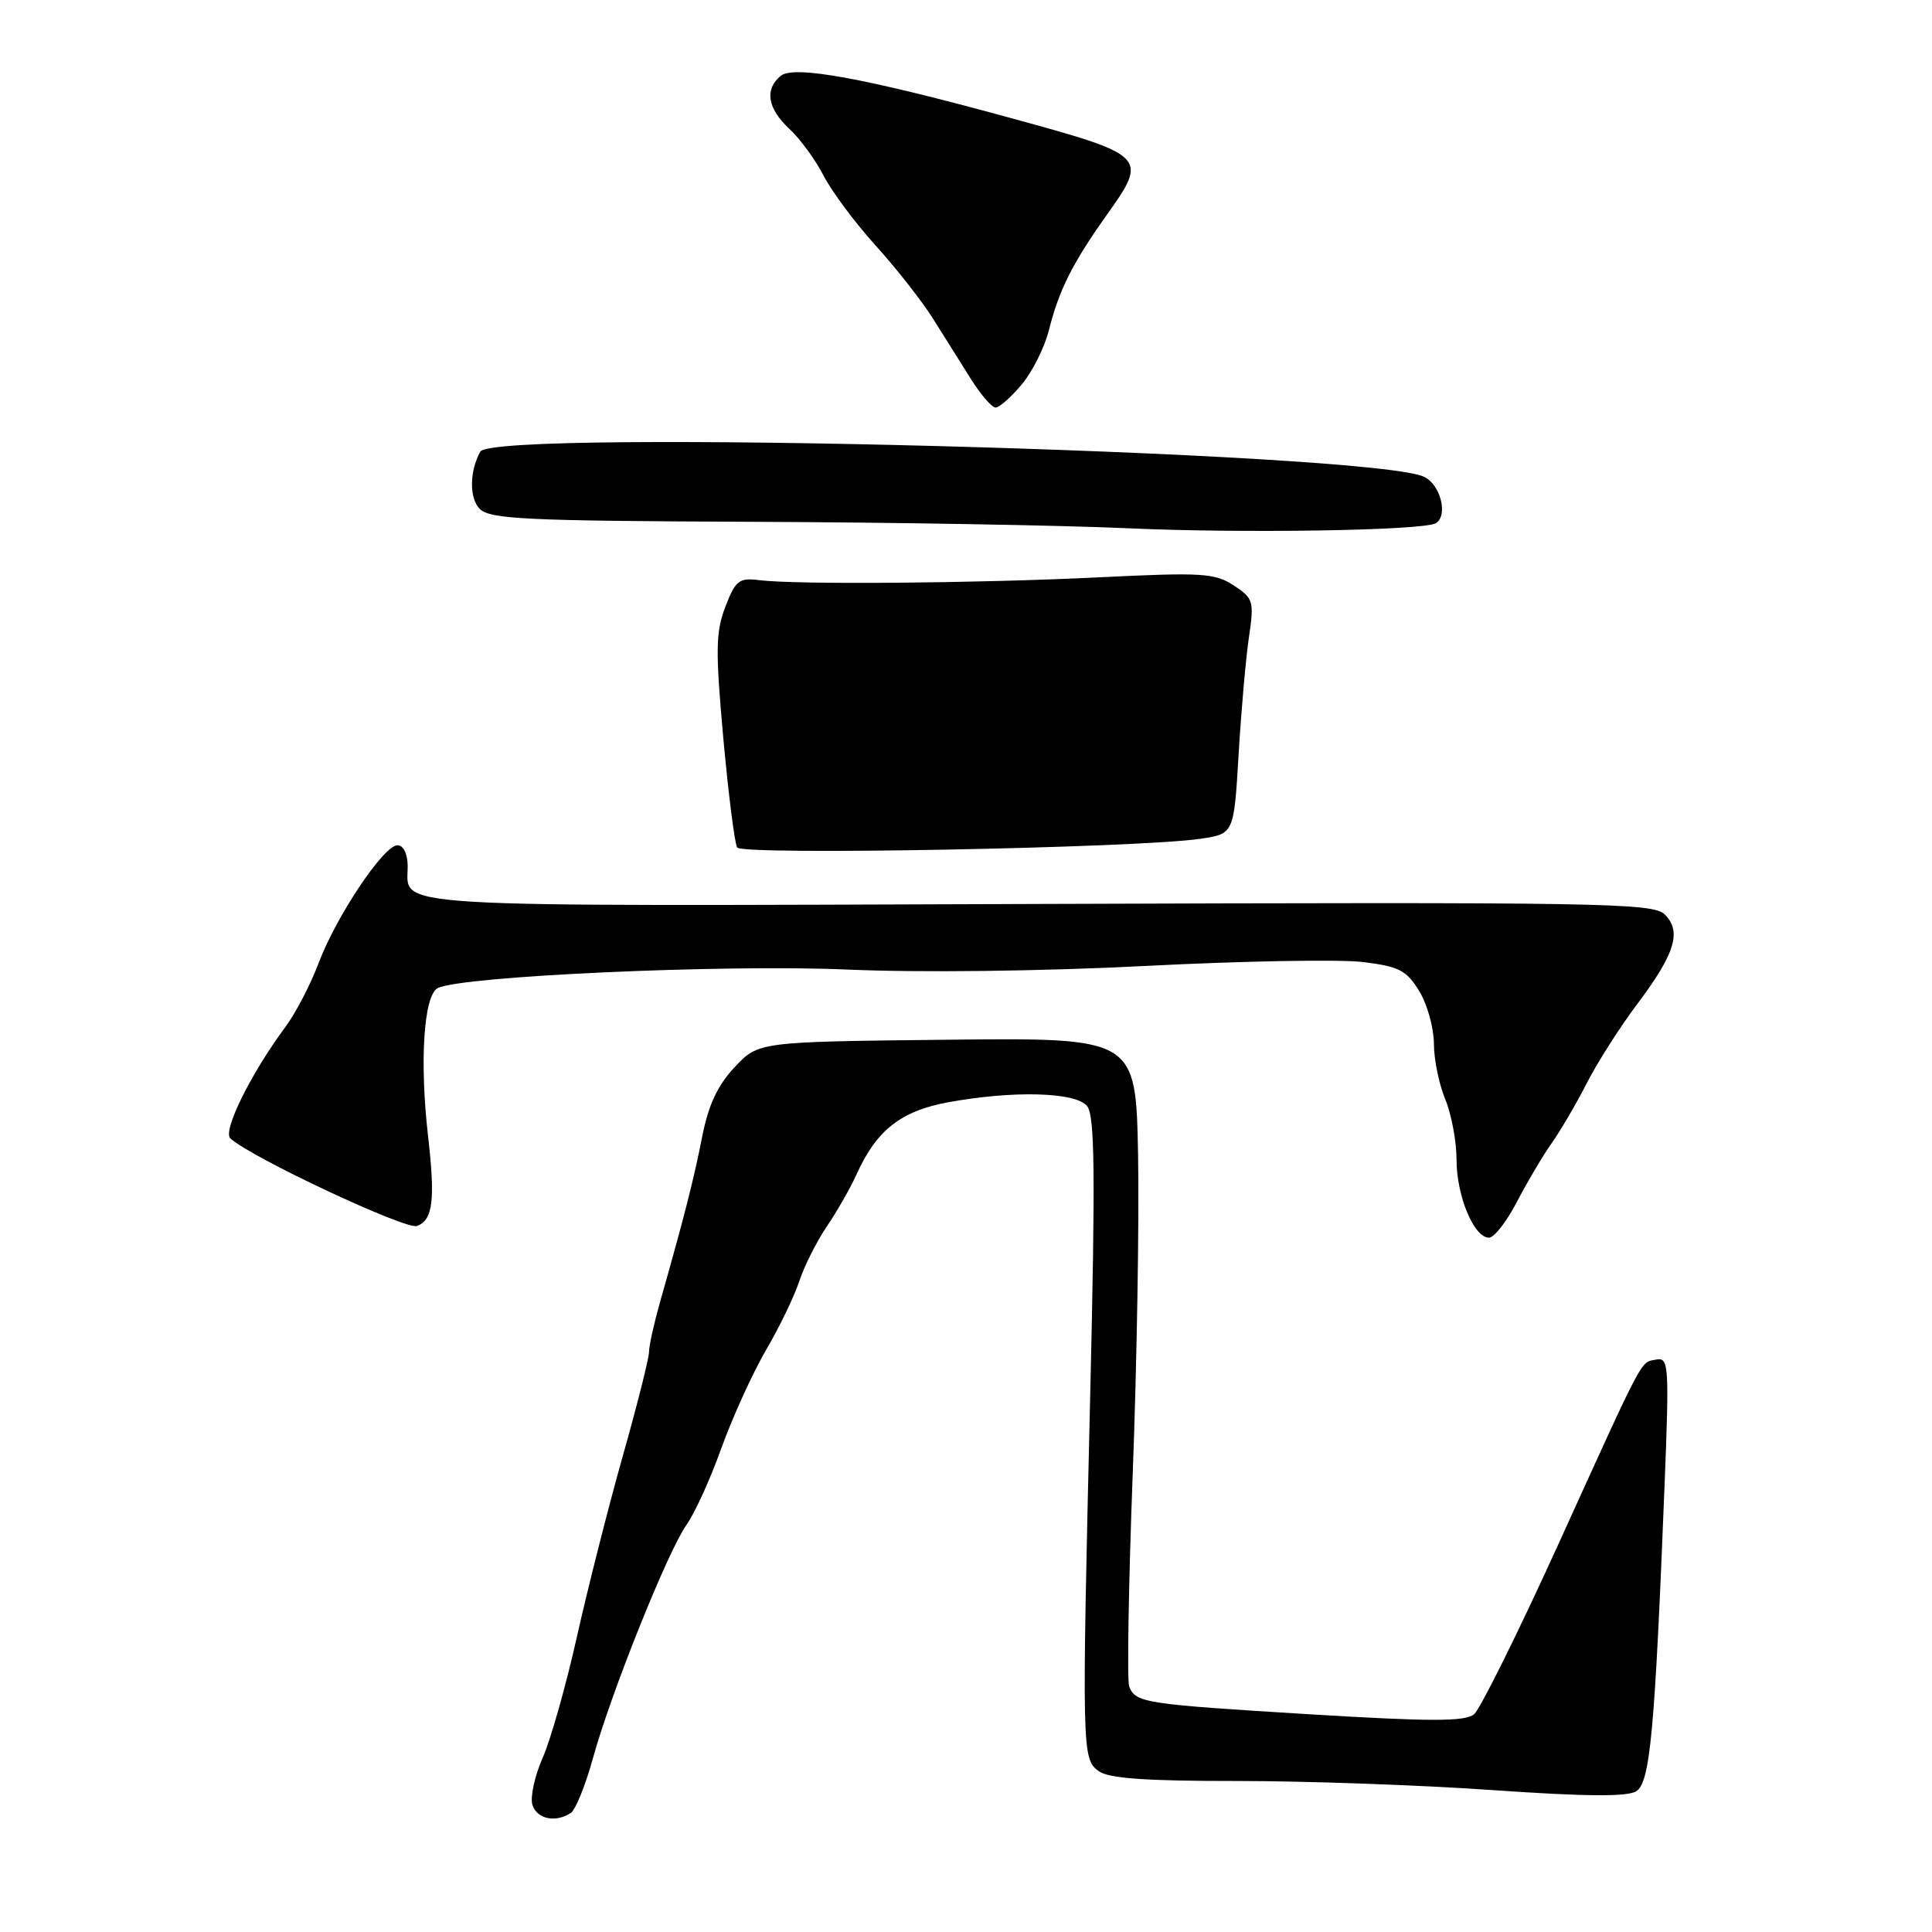 <?xml version="1.0" encoding="UTF-8" standalone="no"?>
<!DOCTYPE svg PUBLIC "-//W3C//DTD SVG 1.1//EN" "http://www.w3.org/Graphics/SVG/1.1/DTD/svg11.dtd" >
<svg xmlns="http://www.w3.org/2000/svg" xmlns:xlink="http://www.w3.org/1999/xlink" version="1.1" viewBox="0 0 256 256">
 <g >
 <path fill="currentColor"
d=" M 75.63 240.23 C 76.26 239.83 77.57 236.57 78.56 233.00 C 80.93 224.38 88.49 205.53 90.97 202.04 C 92.06 200.51 94.14 195.94 95.59 191.88 C 97.05 187.82 99.70 181.99 101.48 178.93 C 103.27 175.87 105.27 171.73 105.92 169.73 C 106.58 167.73 108.23 164.47 109.57 162.49 C 110.92 160.50 112.67 157.44 113.46 155.69 C 116.10 149.79 119.33 147.23 125.57 146.07 C 134.20 144.48 142.50 144.69 144.04 146.55 C 145.07 147.79 145.15 155.39 144.46 184.80 C 143.34 232.23 143.36 233.06 145.59 234.69 C 146.90 235.65 151.85 236.00 163.94 235.99 C 173.05 235.99 188.29 236.53 197.81 237.20 C 210.05 238.05 215.62 238.10 216.81 237.35 C 218.65 236.19 219.27 229.55 220.57 196.65 C 221.19 180.91 221.12 179.83 219.47 180.15 C 217.31 180.58 218.08 179.13 206.45 204.71 C 201.14 216.37 196.13 226.47 195.32 227.15 C 194.14 228.13 189.58 228.13 173.35 227.14 C 151.62 225.81 150.46 225.63 149.62 223.46 C 149.33 222.69 149.54 210.01 150.09 195.28 C 150.65 180.55 150.96 161.53 150.80 153.00 C 150.50 137.50 150.50 137.50 125.50 137.77 C 100.50 138.04 100.50 138.04 97.35 141.40 C 95.08 143.81 93.87 146.42 93.04 150.63 C 91.94 156.23 90.66 161.27 87.44 172.59 C 86.65 175.39 86.00 178.33 86.00 179.14 C 86.00 179.95 84.44 186.14 82.53 192.90 C 80.62 199.66 77.89 210.44 76.45 216.85 C 75.02 223.26 72.98 230.49 71.91 232.91 C 70.84 235.34 70.23 238.15 70.55 239.16 C 71.15 241.04 73.60 241.55 75.63 240.23 Z  M 201.00 159.25 C 202.36 156.64 204.42 153.15 205.59 151.50 C 206.76 149.85 208.87 146.25 210.27 143.50 C 211.68 140.75 214.69 136.03 216.96 133.02 C 221.96 126.36 222.86 123.43 220.59 121.17 C 219.05 119.63 212.34 119.52 137.29 119.78 C 49.21 120.08 54.05 120.37 54.02 114.75 C 54.01 113.13 53.45 112.00 52.67 112.00 C 50.84 112.00 44.57 121.38 42.21 127.63 C 41.15 130.45 39.16 134.28 37.78 136.13 C 33.23 142.26 29.47 149.88 30.52 150.84 C 33.21 153.34 53.82 163.01 55.26 162.45 C 57.37 161.64 57.69 159.03 56.72 150.54 C 55.58 140.62 56.15 131.89 58.00 130.93 C 61.08 129.34 95.97 127.76 112.22 128.47 C 121.88 128.89 138.00 128.70 151.85 127.99 C 164.70 127.33 177.66 127.10 180.67 127.48 C 185.39 128.07 186.39 128.59 188.06 131.33 C 189.12 133.07 189.99 136.20 190.00 138.28 C 190.00 140.36 190.68 143.68 191.50 145.65 C 192.32 147.63 193.00 151.24 193.00 153.67 C 193.00 158.47 195.30 164.00 197.30 164.00 C 197.98 164.00 199.65 161.86 201.00 159.25 Z  M 159.00 111.15 C 163.50 110.50 163.50 110.50 164.12 100.00 C 164.46 94.22 165.08 87.22 165.49 84.44 C 166.19 79.65 166.09 79.29 163.47 77.57 C 160.97 75.93 159.26 75.83 145.60 76.50 C 129.52 77.29 105.43 77.49 100.56 76.87 C 97.93 76.54 97.45 76.92 96.12 80.39 C 94.83 83.73 94.79 86.15 95.84 97.79 C 96.52 105.22 97.34 111.75 97.68 112.30 C 98.34 113.35 150.49 112.38 159.00 111.15 Z  M 190.25 69.33 C 191.90 68.34 190.91 64.29 188.75 63.20 C 182.13 59.87 65.35 56.74 63.64 59.85 C 62.20 62.45 62.17 66.03 63.57 67.43 C 64.93 68.79 69.70 69.02 99.32 69.14 C 118.12 69.21 140.70 69.60 149.50 70.00 C 164.64 70.69 188.62 70.30 190.25 69.33 Z  M 135.38 50.95 C 136.79 49.28 138.42 46.02 139.00 43.70 C 140.31 38.47 142.12 34.86 146.54 28.64 C 152.19 20.70 152.11 20.62 133.78 15.60 C 114.59 10.34 105.17 8.62 103.45 10.05 C 101.28 11.84 101.69 14.37 104.60 17.08 C 106.03 18.41 108.07 21.20 109.13 23.28 C 110.20 25.35 113.29 29.51 116.01 32.52 C 118.74 35.52 122.17 39.90 123.64 42.24 C 125.11 44.58 127.38 48.19 128.67 50.25 C 129.97 52.31 131.43 54.00 131.92 54.00 C 132.42 54.00 133.98 52.63 135.38 50.95 Z "/>
</g>
</svg>